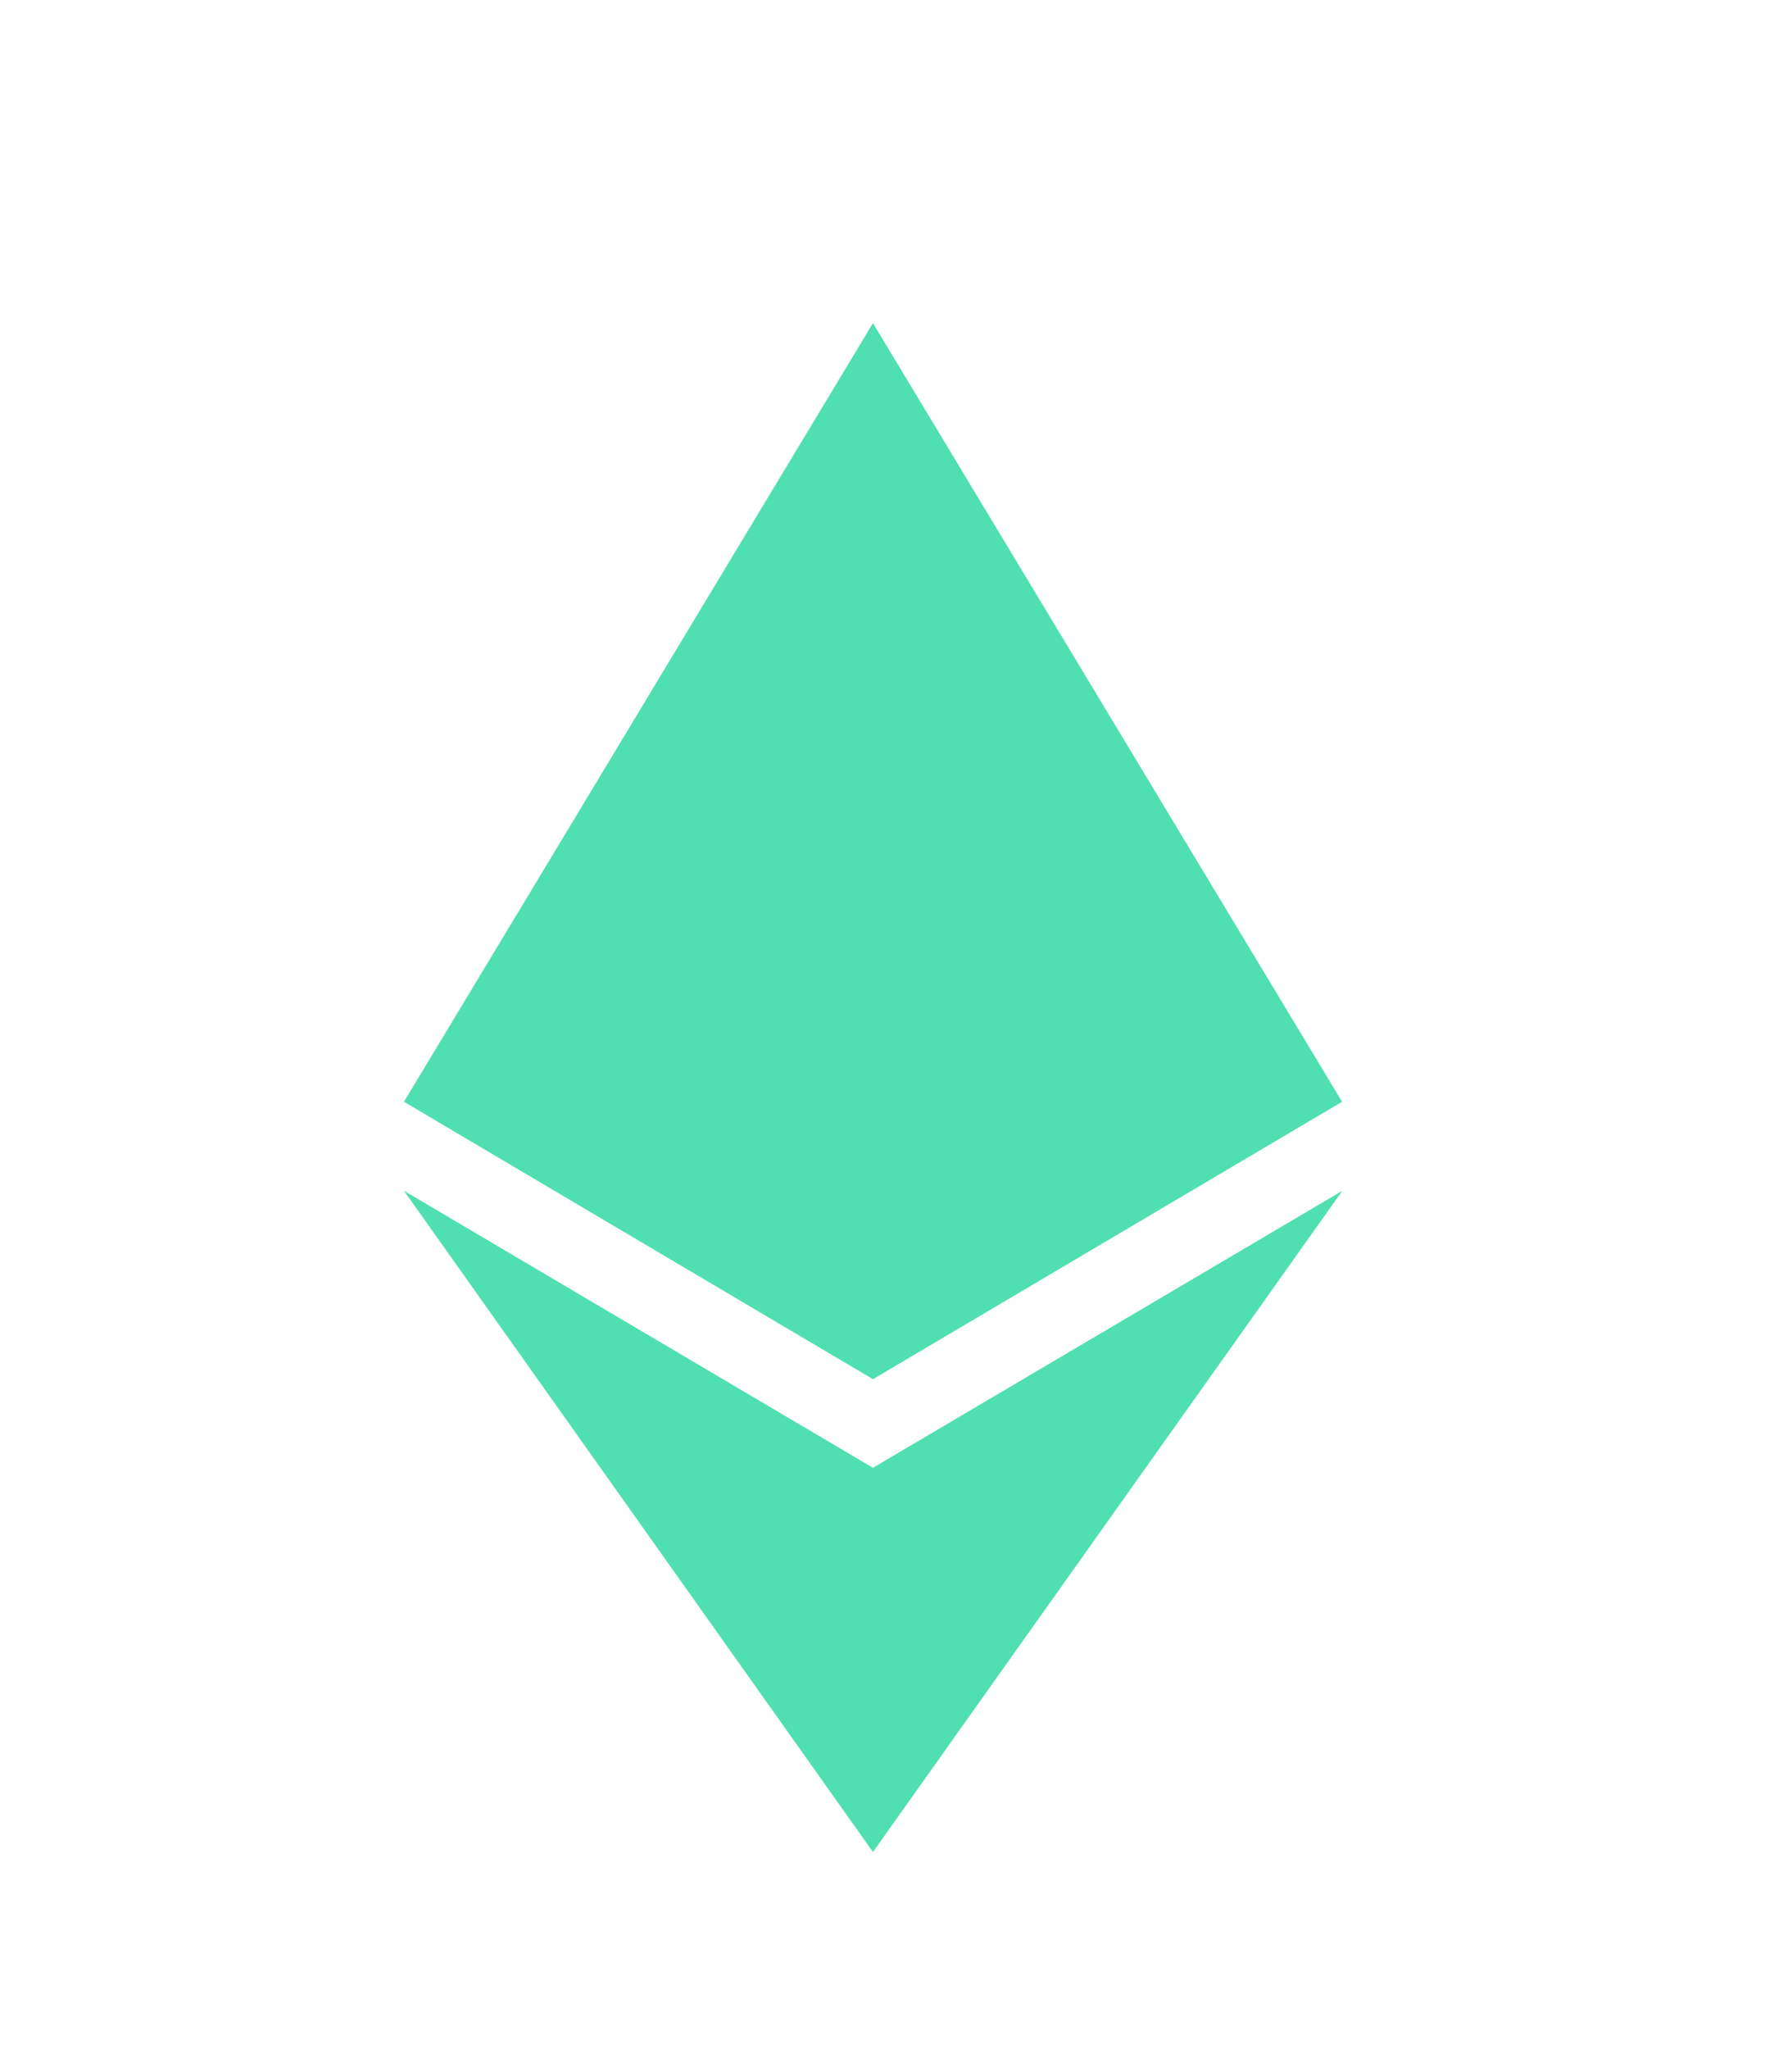 <svg width="14" height="16" viewBox="0 0 14 16" fill="none" xmlns="http://www.w3.org/2000/svg">
<g id="Group 4">
<mask id="mask0_0_86" style="mask-type:alpha" maskUnits="userSpaceOnUse" x="0" y="0" width="14" height="16">
<rect id="Rectangle 30" x="0.2" y="0.875" width="13.135" height="14.7" fill="#C4C4C4"/>
</mask>
<g mask="url(#mask0_0_86)">
<g id="Group 3">
<path id="Union" fill-rule="evenodd" clip-rule="evenodd" d="M10.485 8.603L6.82 10.769L3.156 8.603L6.82 2.523L10.485 8.603ZM-4.804 20.527C-4.743 20.527 -4.691 20.476 -4.691 20.414C-4.691 19.707 -5.225 19.05 -5.961 19.052C-6.698 19.052 -7.224 19.711 -7.224 20.418C-7.224 21.125 -6.7 21.784 -5.961 21.784C-5.531 21.784 -5.092 21.595 -4.872 21.21C-4.862 21.19 -4.852 21.17 -4.858 21.135C-4.864 21.099 -4.888 21.069 -4.919 21.055C-4.979 21.029 -5.026 21.057 -5.058 21.101C-5.279 21.415 -5.568 21.564 -5.961 21.564C-6.535 21.564 -6.942 21.069 -6.998 20.527H-4.804ZM-5.961 19.269C-5.388 19.269 -4.973 19.763 -4.925 20.305H-6.998C-6.942 19.763 -6.535 19.269 -5.961 19.269ZM-1.922 19.215C-1.922 19.162 -1.967 19.106 -2.031 19.106H-2.617V18.258C-2.617 18.189 -2.674 18.139 -2.748 18.151C-2.801 18.159 -2.837 18.209 -2.837 18.262V19.106H-3.403C-3.464 19.106 -3.512 19.16 -3.512 19.215C-3.512 19.277 -3.466 19.324 -3.403 19.324H-2.837V21.631C-2.837 21.685 -2.791 21.74 -2.728 21.74C-2.666 21.74 -2.619 21.687 -2.619 21.631V19.324H-2.031C-1.969 19.324 -1.922 19.279 -1.922 19.215ZM1.556 21.617V20.22C1.556 19.624 1.187 19.058 0.544 19.058C0.153 19.058 -0.185 19.287 -0.373 19.624V17.028C-0.373 16.974 -0.419 16.918 -0.483 16.918C-0.544 16.918 -0.592 16.972 -0.592 17.028V21.617C-0.592 21.687 -0.534 21.736 -0.461 21.724C-0.407 21.716 -0.371 21.667 -0.371 21.613V20.565C-0.371 20.562 -0.373 20.548 -0.374 20.532C-0.377 20.509 -0.379 20.481 -0.379 20.472C-0.419 19.866 -0.129 19.279 0.546 19.279C1.072 19.279 1.338 19.749 1.338 20.22V21.617C1.338 21.679 1.383 21.726 1.447 21.726C1.5 21.726 1.556 21.681 1.556 21.617ZM5.373 20.527C5.435 20.527 5.486 20.476 5.486 20.414C5.484 19.707 4.952 19.05 4.216 19.052C3.48 19.052 2.953 19.711 2.953 20.418C2.953 21.125 3.478 21.784 4.216 21.784C4.647 21.784 5.085 21.595 5.306 21.21C5.316 21.19 5.326 21.17 5.32 21.135C5.314 21.099 5.29 21.069 5.258 21.055C5.199 21.029 5.151 21.057 5.119 21.101C4.899 21.415 4.609 21.564 4.216 21.564C3.642 21.564 3.235 21.069 3.18 20.527H5.373ZM4.214 19.269C4.788 19.269 5.203 19.763 5.25 20.305H3.178C3.233 19.763 3.64 19.269 4.214 19.269ZM8.077 19.324C8.138 19.316 8.178 19.279 8.178 19.207C8.178 19.144 8.115 19.106 8.061 19.104C7.686 19.104 7.325 19.394 7.144 19.7V19.213C7.144 19.144 7.086 19.094 7.013 19.106C6.959 19.114 6.924 19.163 6.924 19.217V21.609C6.924 21.679 6.981 21.728 7.055 21.716C7.108 21.708 7.144 21.659 7.144 21.605V20.557C7.144 19.944 7.434 19.418 8.077 19.324ZM11.666 20.527C11.727 20.527 11.779 20.476 11.779 20.414C11.777 19.707 11.245 19.05 10.509 19.052C9.772 19.052 9.246 19.711 9.246 20.418C9.246 21.125 9.77 21.784 10.509 21.784C10.939 21.784 11.378 21.595 11.598 21.21C11.608 21.19 11.618 21.17 11.612 21.135C11.606 21.099 11.583 21.069 11.551 21.055C11.491 21.029 11.444 21.057 11.412 21.101C11.191 21.415 10.902 21.564 10.509 21.564C9.935 21.564 9.528 21.069 9.472 20.527H11.666ZM10.507 19.269C11.08 19.269 11.495 19.763 11.543 20.305H9.47C9.526 19.763 9.933 19.269 10.507 19.269ZM15.318 21.631V19.235C15.318 19.185 15.287 19.14 15.239 19.124C15.162 19.102 15.098 19.166 15.098 19.229V20.124C15.098 20.885 14.925 21.575 14.187 21.575C13.661 21.575 13.395 21.105 13.395 20.634V19.229C13.395 19.175 13.349 19.12 13.286 19.12C13.224 19.12 13.177 19.174 13.177 19.229V20.634C13.177 21.23 13.538 21.796 14.189 21.796C14.598 21.796 14.919 21.538 15.1 21.176V21.631C15.1 21.692 15.146 21.74 15.209 21.74C15.263 21.74 15.318 21.695 15.318 21.631ZM20.865 21.617V20.212C20.865 19.616 20.495 19.058 19.854 19.056C19.4 19.056 19.046 19.346 18.866 19.755C18.725 19.338 18.379 19.056 17.933 19.056C17.542 19.056 17.204 19.277 17.016 19.614V19.213C17.016 19.144 16.958 19.094 16.885 19.106C16.831 19.114 16.795 19.163 16.795 19.217V21.617C16.795 21.687 16.853 21.736 16.926 21.724C16.98 21.716 17.016 21.667 17.016 21.613V20.557C17.021 20.552 17.019 20.535 17.017 20.52C17.017 20.513 17.016 20.506 17.016 20.502C16.992 19.803 17.266 19.277 17.933 19.277C18.459 19.277 18.725 19.739 18.725 20.21V21.615C18.725 21.677 18.77 21.724 18.834 21.724C18.888 21.724 18.943 21.679 18.943 21.615V20.533C18.943 19.985 19.195 19.279 19.854 19.279C20.38 19.279 20.646 19.741 20.646 20.212V21.617C20.646 21.679 20.692 21.726 20.756 21.726C20.809 21.726 20.865 21.681 20.865 21.617ZM10.487 9.298L6.82 14.461L3.156 9.298L6.82 11.461L10.487 9.298Z" fill="#4FDFB1"/>
</g>
</g>
</g>
</svg>

